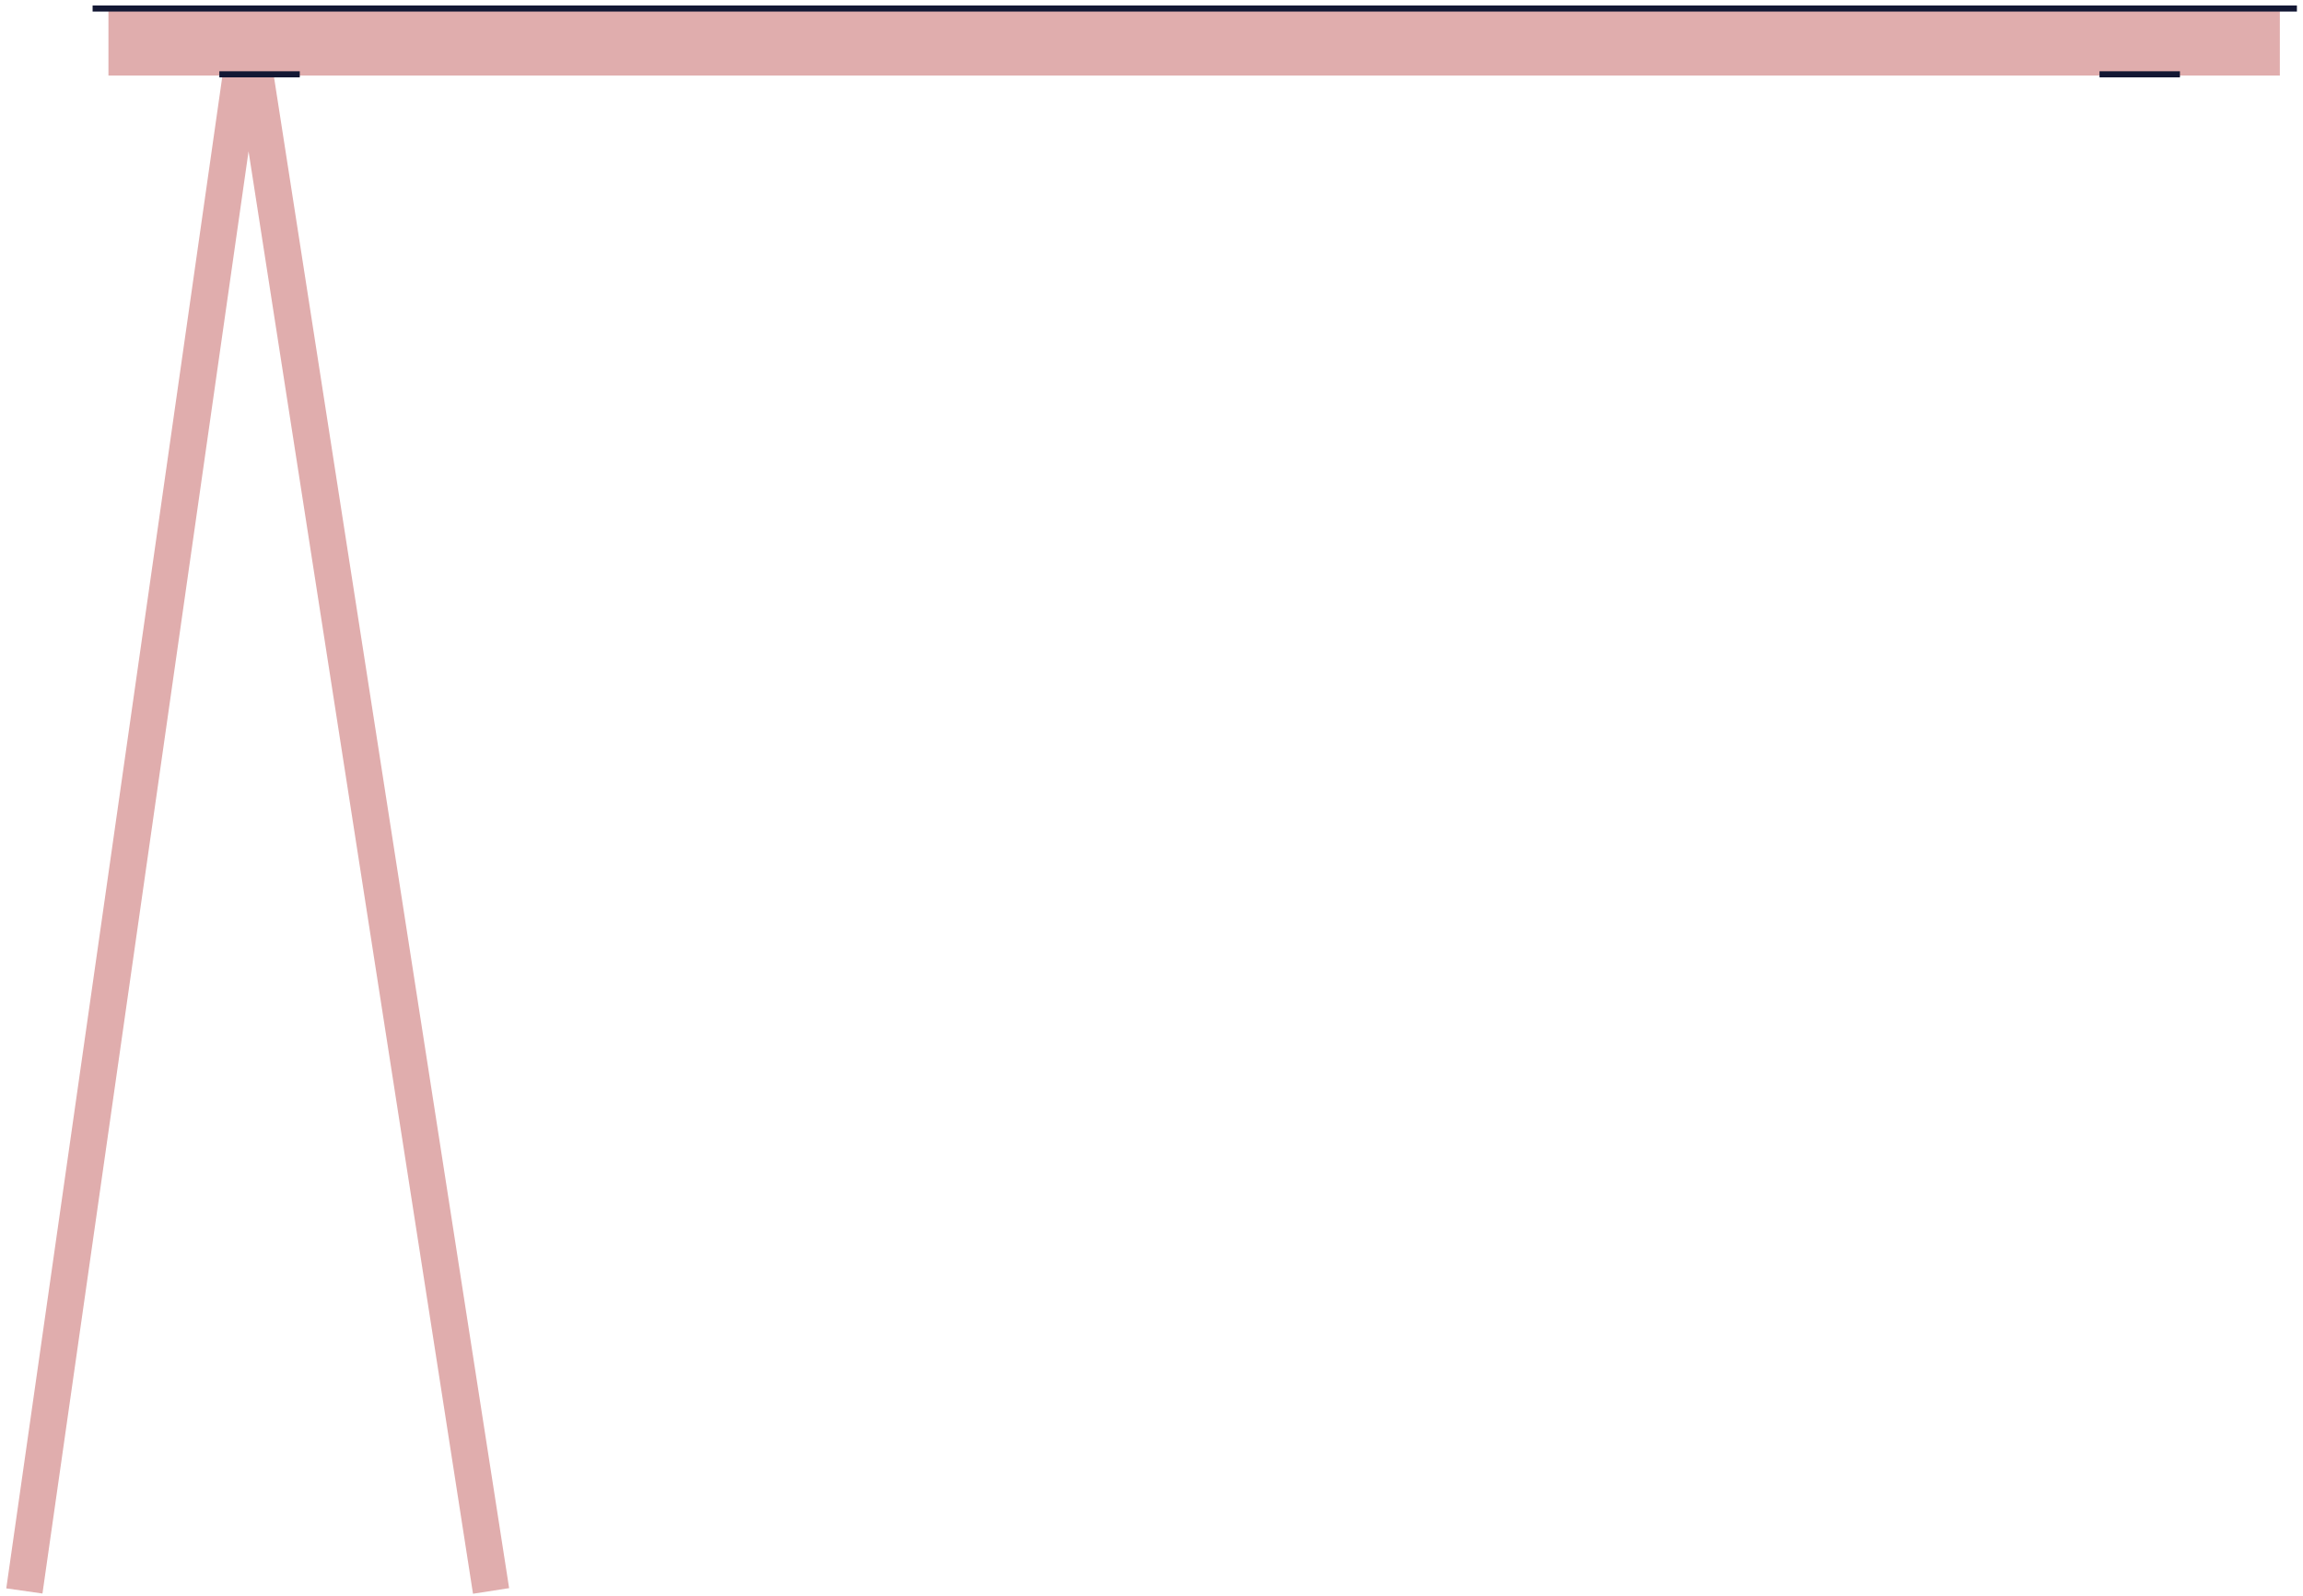 <svg width="189" height="131" viewBox="0 0 189 131" fill="none" xmlns="http://www.w3.org/2000/svg">
<g id="Group">
<path id="Vector" d="M2 130.6L20 4.6C20 4.2 20.6 4.2 20.7 4.6L40.3 130.6" stroke="#E0ADAD" stroke-width="3" stroke-miterlimit="10"/>
<path id="Vector_2" d="M187.1 0.7H8.9V6.2H187.1V0.7Z" fill="#E0ADAD"/>
<path id="Vector_3" d="M188.5 0.7H7.6" stroke="#131834" stroke-width="0.5" stroke-miterlimit="10"/>
<path id="Vector_4" d="M18 6.1H24.6" stroke="#131834" stroke-width="0.5" stroke-miterlimit="10"/>
<path id="Vector_5" d="M172.3 6.1H178.9" stroke="#131834" stroke-width="0.5" stroke-miterlimit="10"/>
</g>
</svg>

